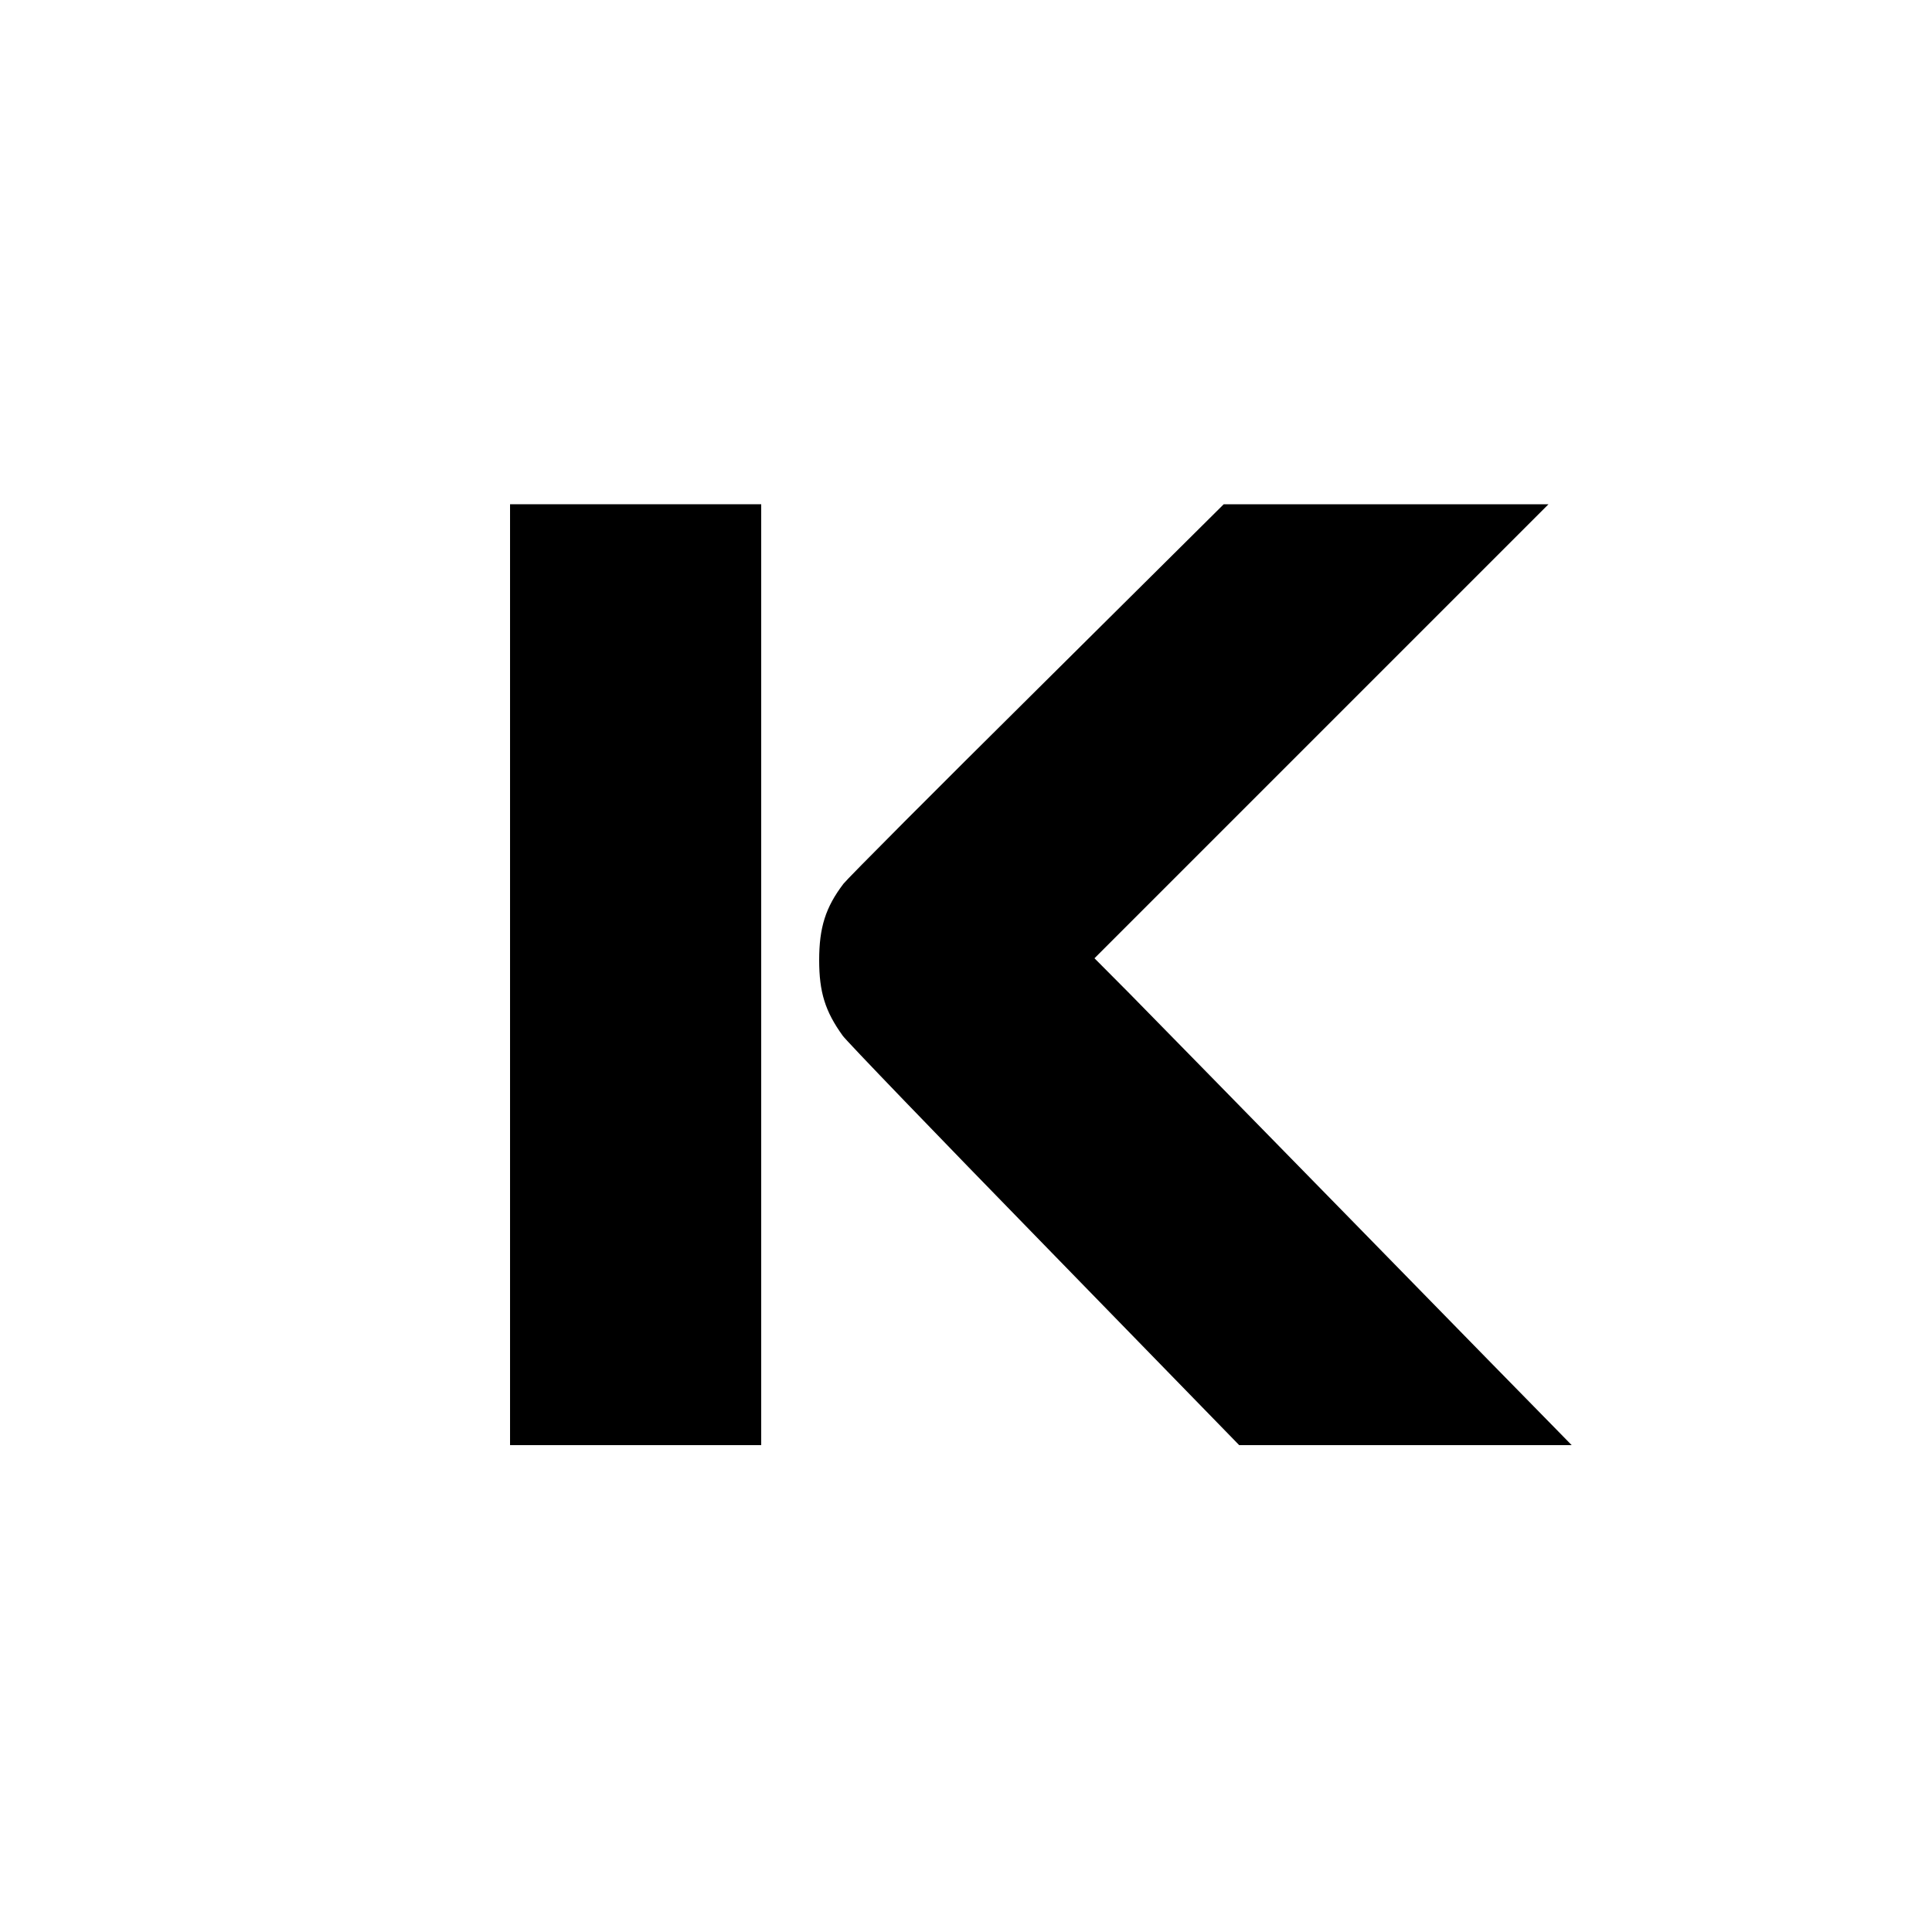 <?xml version="1.0" standalone="no"?>
<!DOCTYPE svg PUBLIC "-//W3C//DTD SVG 20010904//EN"
 "http://www.w3.org/TR/2001/REC-SVG-20010904/DTD/svg10.dtd">
<svg version="1.0" xmlns="http://www.w3.org/2000/svg"
 width="1000pt" height="1000pt" viewBox="0 0 1000 1000"
 preserveAspectRatio="xMidYMid meet">

<g transform="translate(0,1000) scale(0.1,-0.1)"
fill="#000000" stroke="none">
<path d="M2640 4955 l0 -2435 650 0 650 0 0 2435 0 2435 -650 0 -650 0 0
-2435z"/>
<path d="M5370 6433 c-531 -526 -982 -979 -1004 -1007 -93 -122 -126 -227
-126 -396 0 -165 31 -265 122 -391 18 -26 487 -513 1043 -1083 l1009 -1036
860 0 861 0 -91 93 c-50 50 -524 535 -1054 1077 -530 542 -1045 1067 -1144
1168 l-181 182 1175 1175 1175 1175 -840 0 -841 0 -964 -957z"/>
</g>
</svg>
